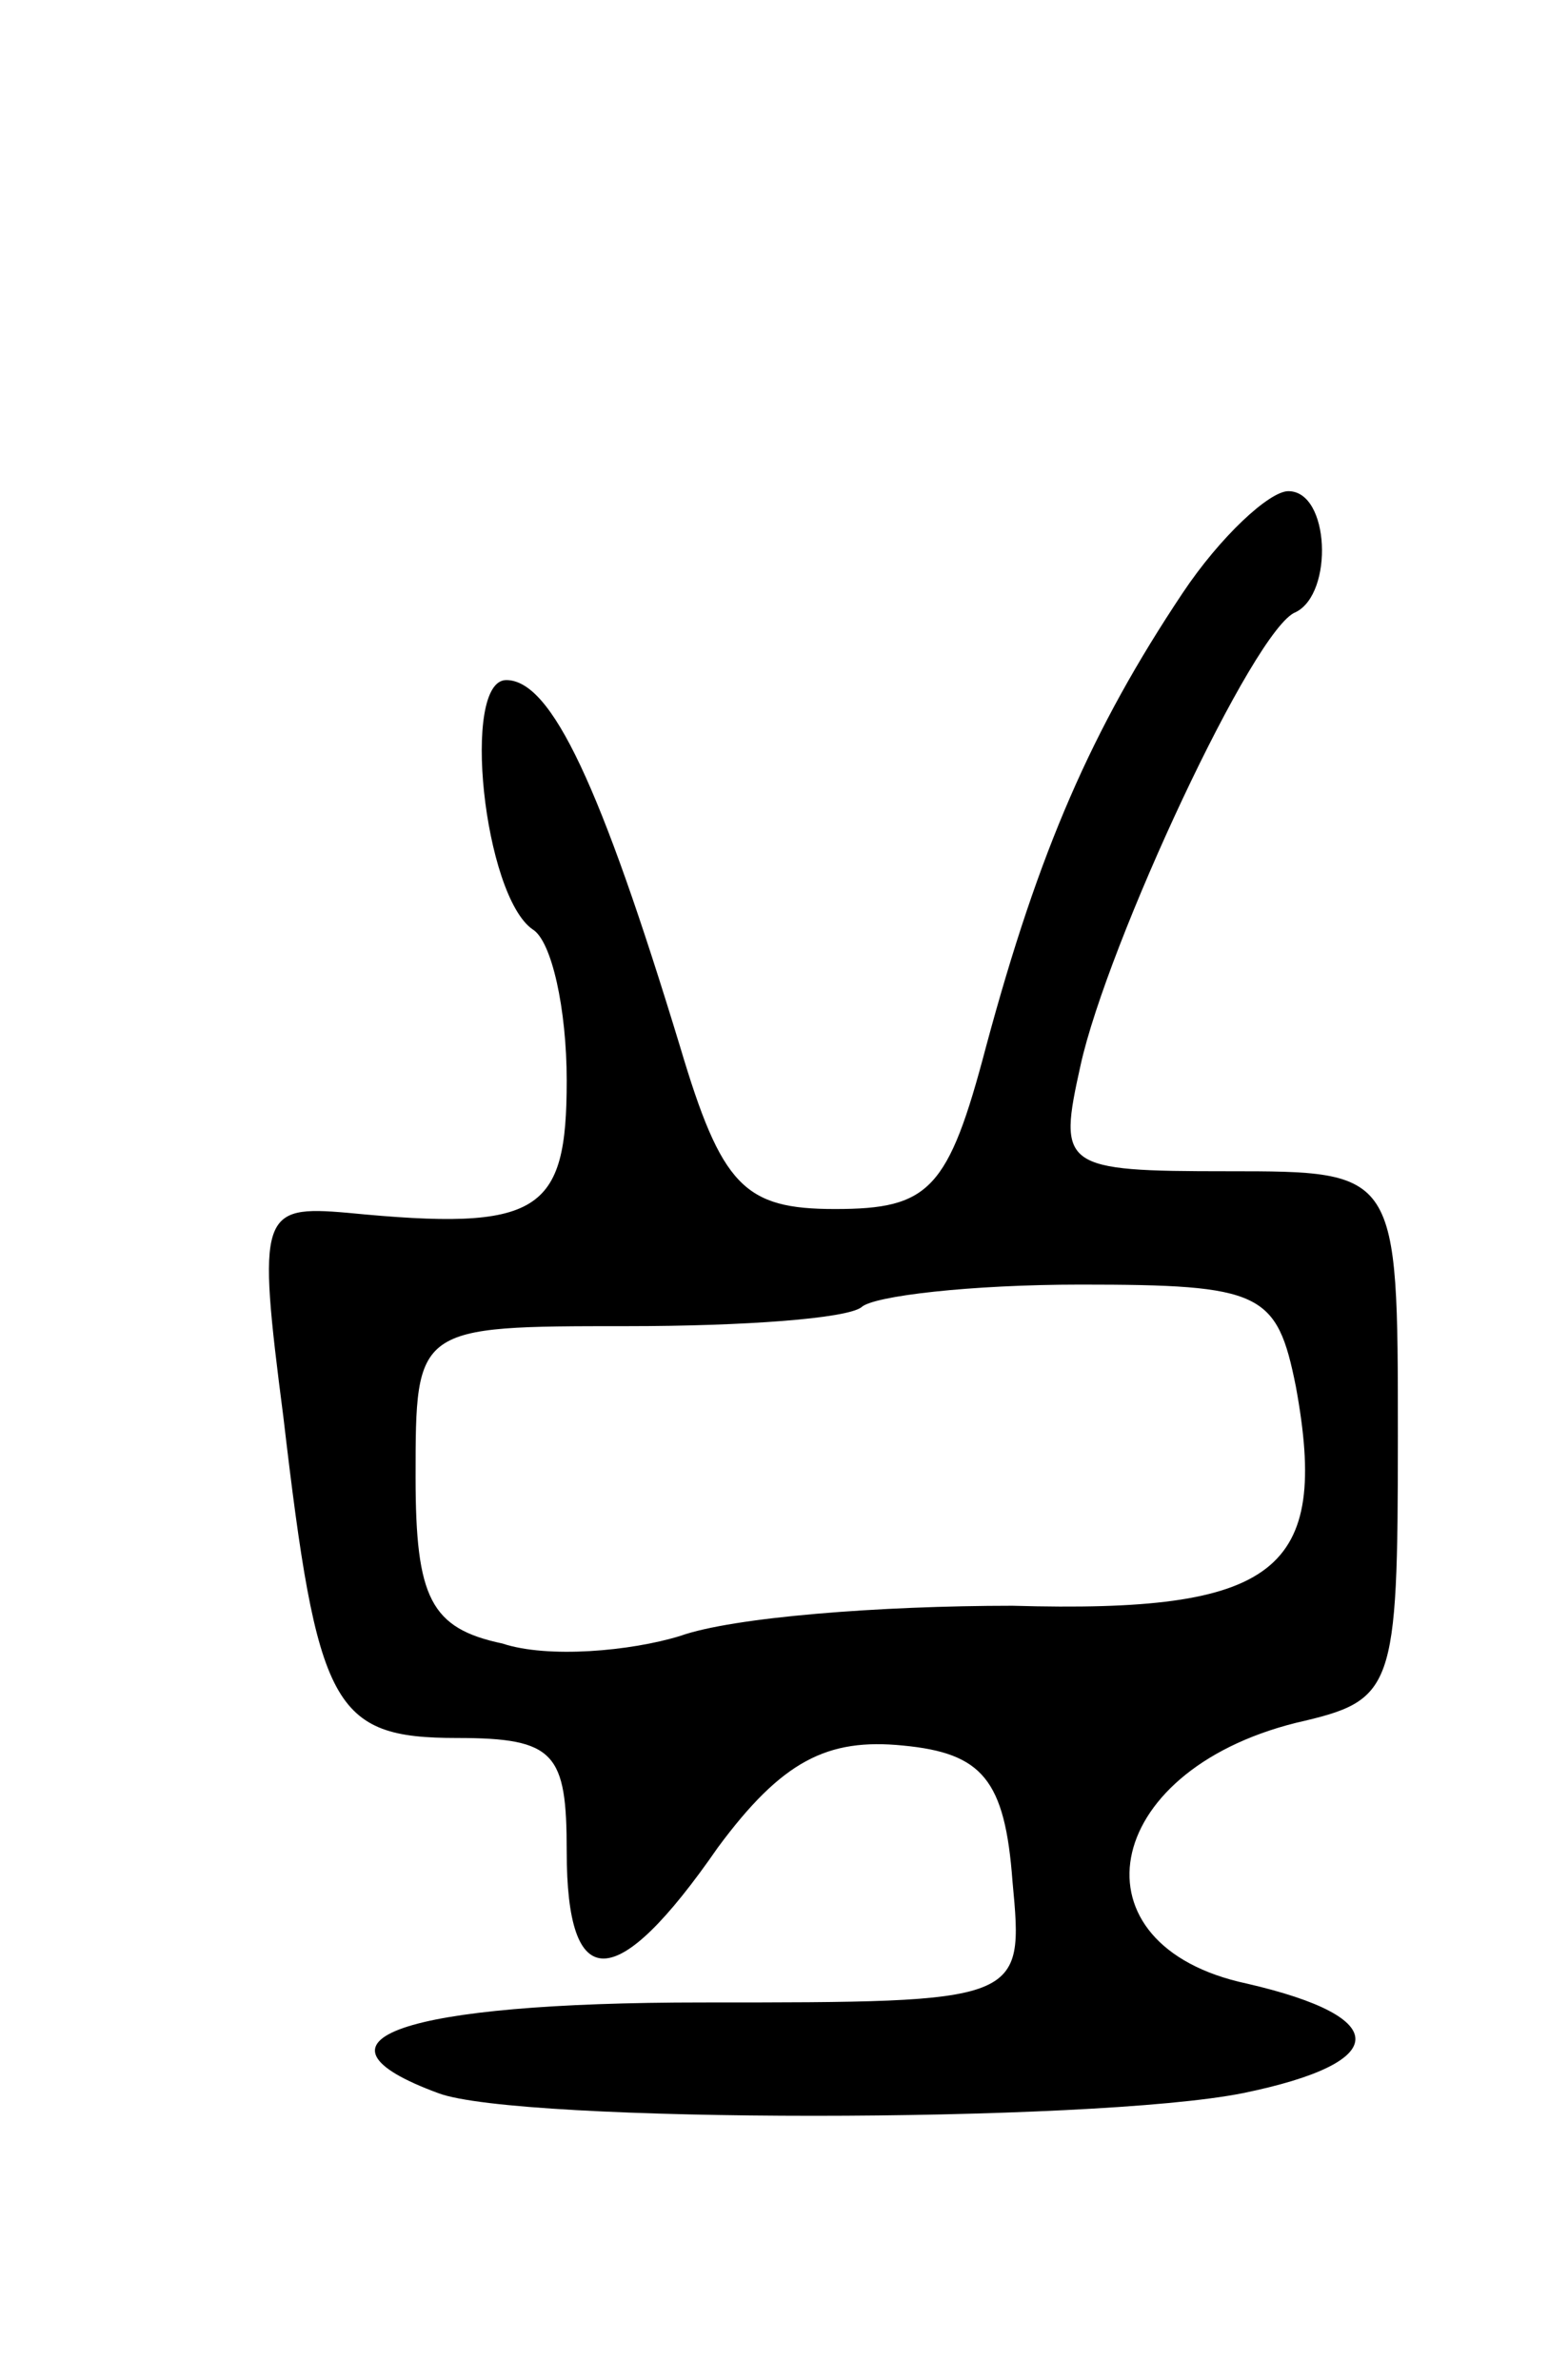 <svg version="1.0" xmlns="http://www.w3.org/2000/svg"
 width="41pt" height="63pt" viewBox="0 0 41 63"
 preserveAspectRatio="xMidYMid meet">
<g transform="translate(0,63) scale(0.1,-0.1)"
fill="#000000" stroke="none">
<path d="M313 473 c-24 -36 -38 -68 -52 -120 -10 -38 -15 -43 -40 -43 -24 0
-30 6 -41 43 -21 69 -34 97 -46 97 -12 0 -6 -57 7 -66 5 -3 9 -21 9 -40 0 -35
-7 -40 -58 -35 -23 2 -24 0 -17 -54 9 -77 13 -85 46 -85 26 0 29 -4 29 -30 0
-38 13 -38 40 1 17 23 29 29 49 27 21 -2 27 -9 29 -36 3 -32 3 -32 -82 -32
-80 0 -108 -10 -70 -24 21 -8 173 -8 213 0 39 8 40 20 1 29 -47 10 -39 56 13
69 26 6 27 8 27 76 0 70 0 70 -45 70 -44 0 -45 1 -39 28 7 32 46 116 57 120
10 5 9 32 -2 32 -5 0 -18 -12 -28 -27z m30 -210 c9 -49 -5 -60 -75 -58 -35 0
-74 -3 -88 -8 -13 -4 -35 -6 -47 -2 -19 4 -23 12 -23 44 0 40 0 40 56 40 31 0
58 2 62 5 3 3 29 6 58 6 48 0 52 -2 57 -27z"/>
</g>
</svg>
